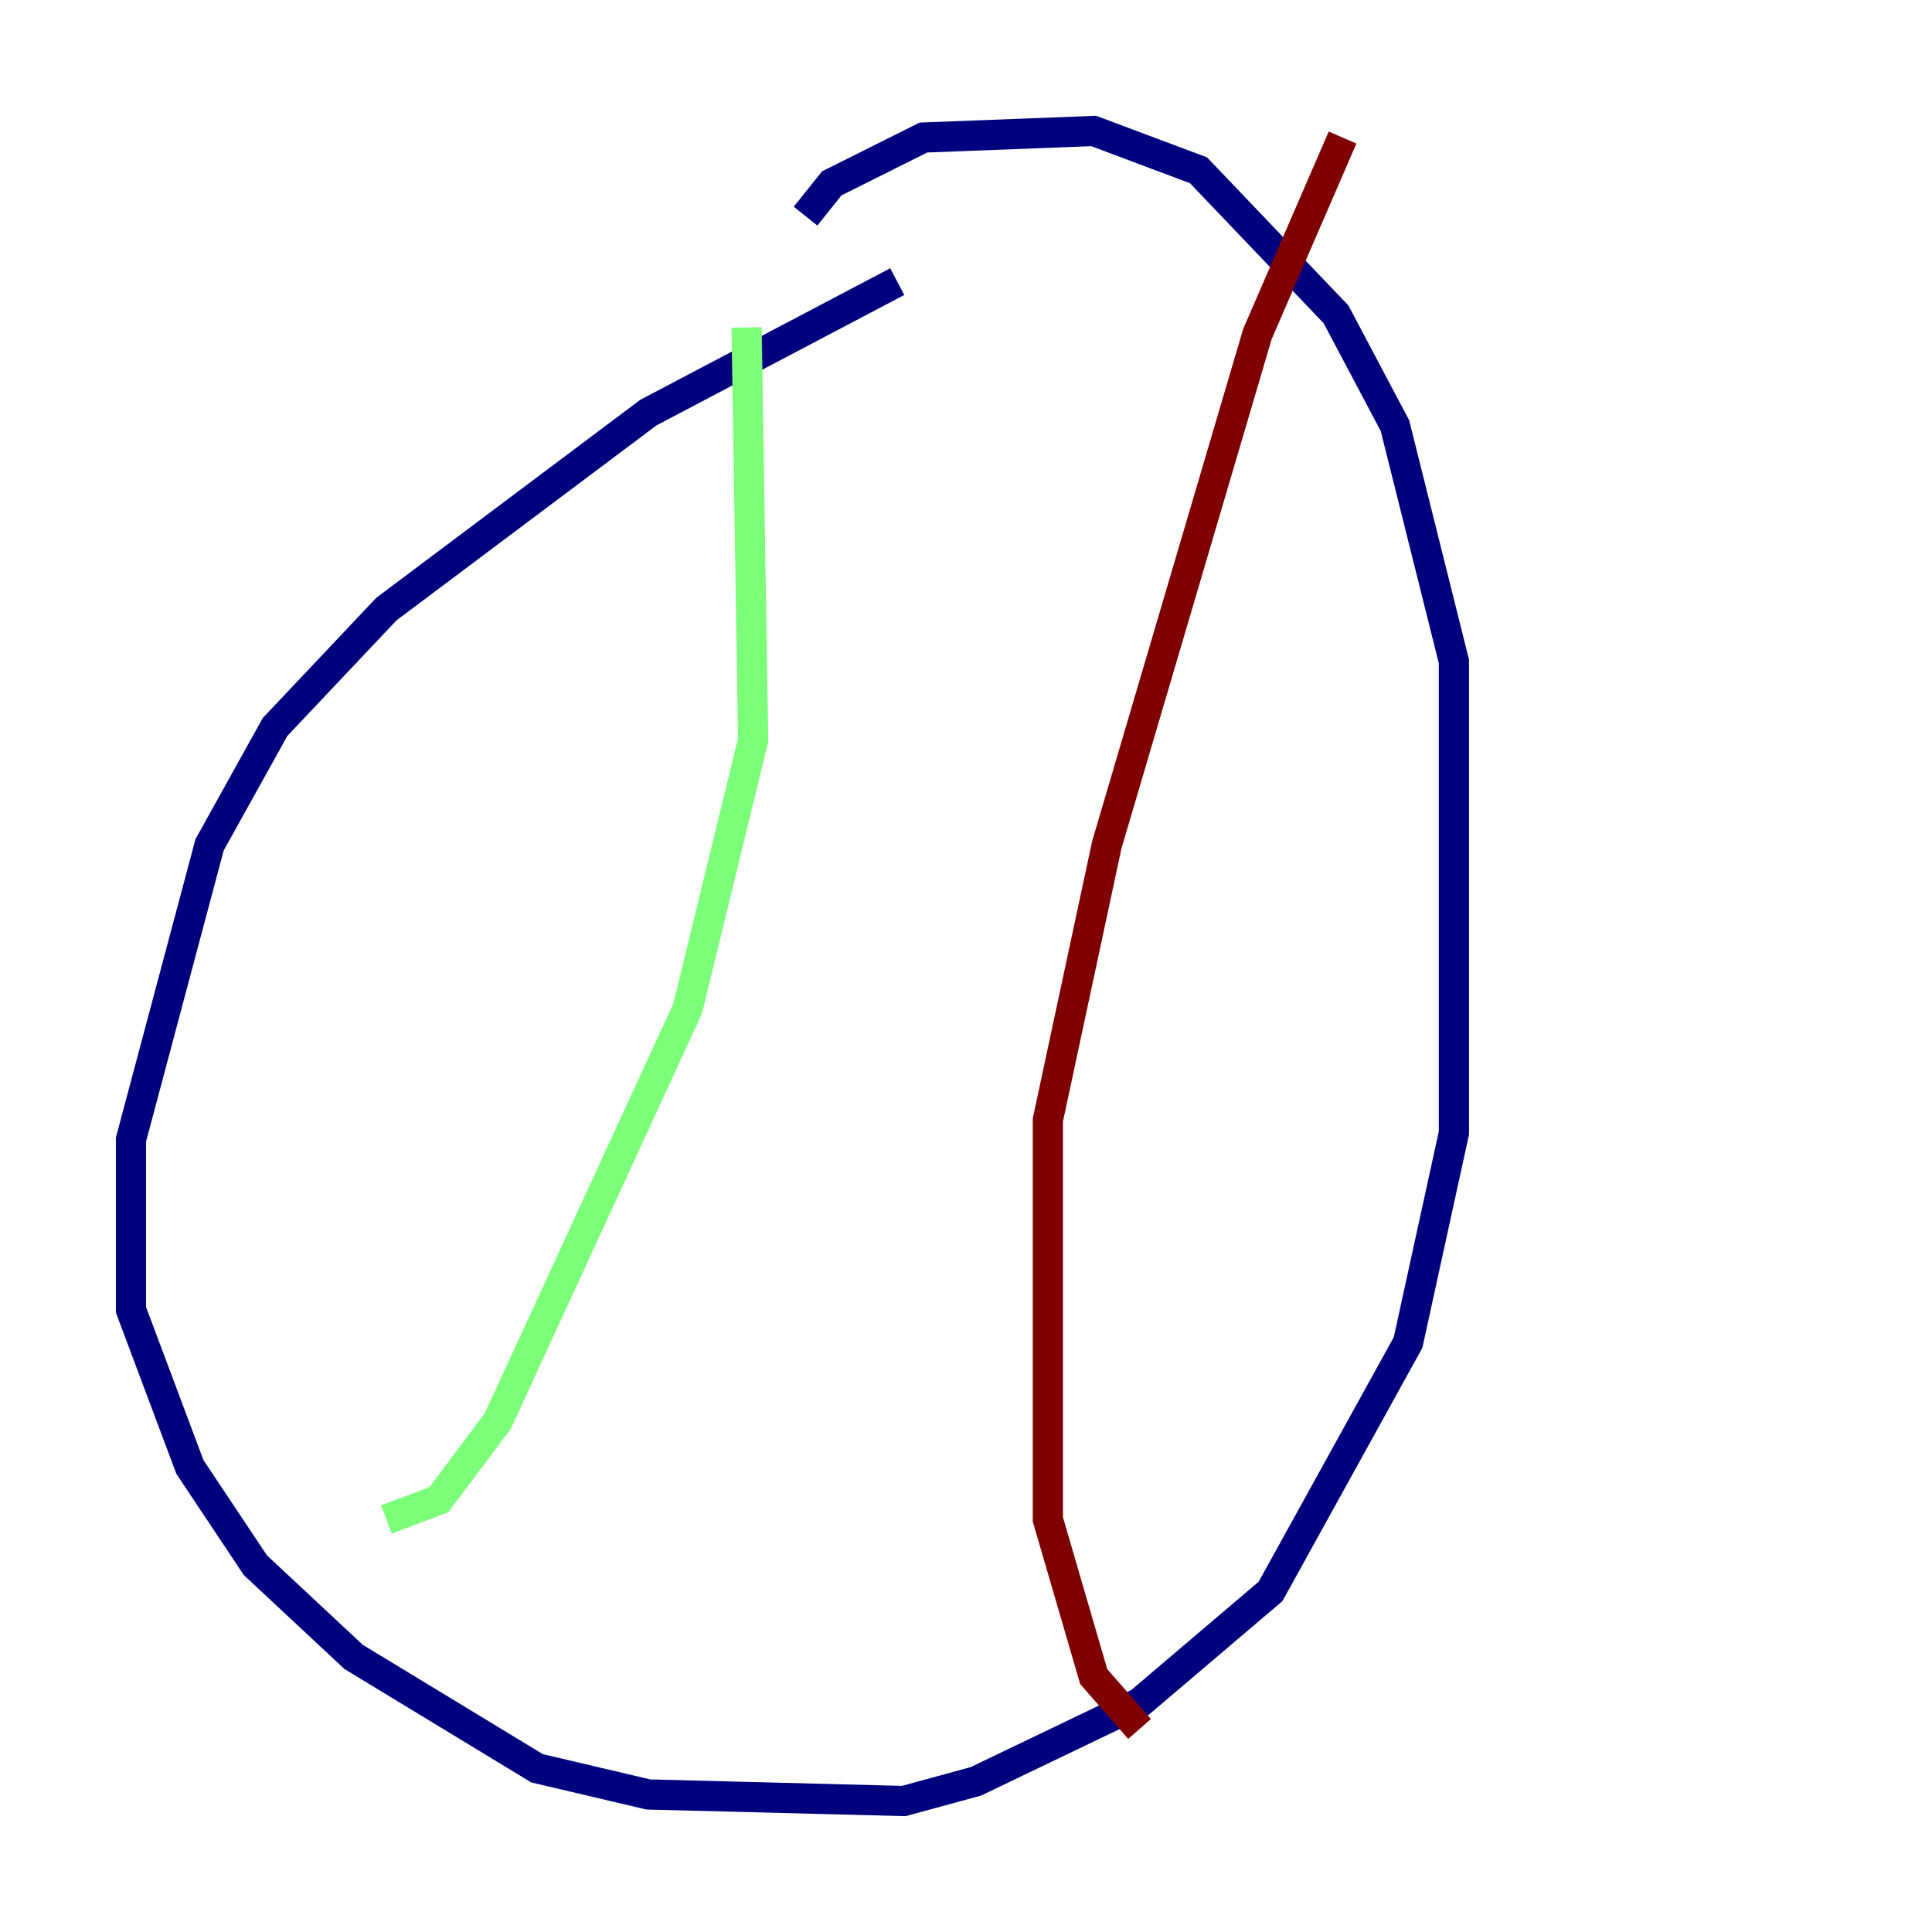 <?xml version="1.0" encoding="utf-8" ?>
<svg baseProfile="tiny" height="128" version="1.2" viewBox="0,0,128,128" width="128" xmlns="http://www.w3.org/2000/svg" xmlns:ev="http://www.w3.org/2001/xml-events" xmlns:xlink="http://www.w3.org/1999/xlink"><defs /><polyline fill="none" points="59.444,18.658 42.956,27.336 25.6,40.352 18.224,48.163 13.885,55.973 8.678,75.498 8.678,86.78 12.583,97.193 16.922,103.702 23.43,109.776 35.58,117.153 42.956,118.888 59.878,119.322 64.651,118.02 75.498,112.814 84.176,105.437 93.288,88.949 96.325,75.064 96.325,43.824 92.42,28.203 88.515,20.827 79.403,11.281 72.461,8.678 61.18,9.112 55.105,12.149 53.37,14.319" stroke="#00007f" stroke-width="2" /><polyline fill="none" points="49.464,21.695 49.898,49.031 45.559,66.82 32.976,94.156 29.071,99.363 25.6,100.664" stroke="#7cff79" stroke-width="2" /><polyline fill="none" points="88.949,9.112 83.308,22.129 73.329,55.973 69.424,74.197 69.424,100.664 72.461,111.078 75.498,114.549" stroke="#7f0000" stroke-width="2" /></svg>
